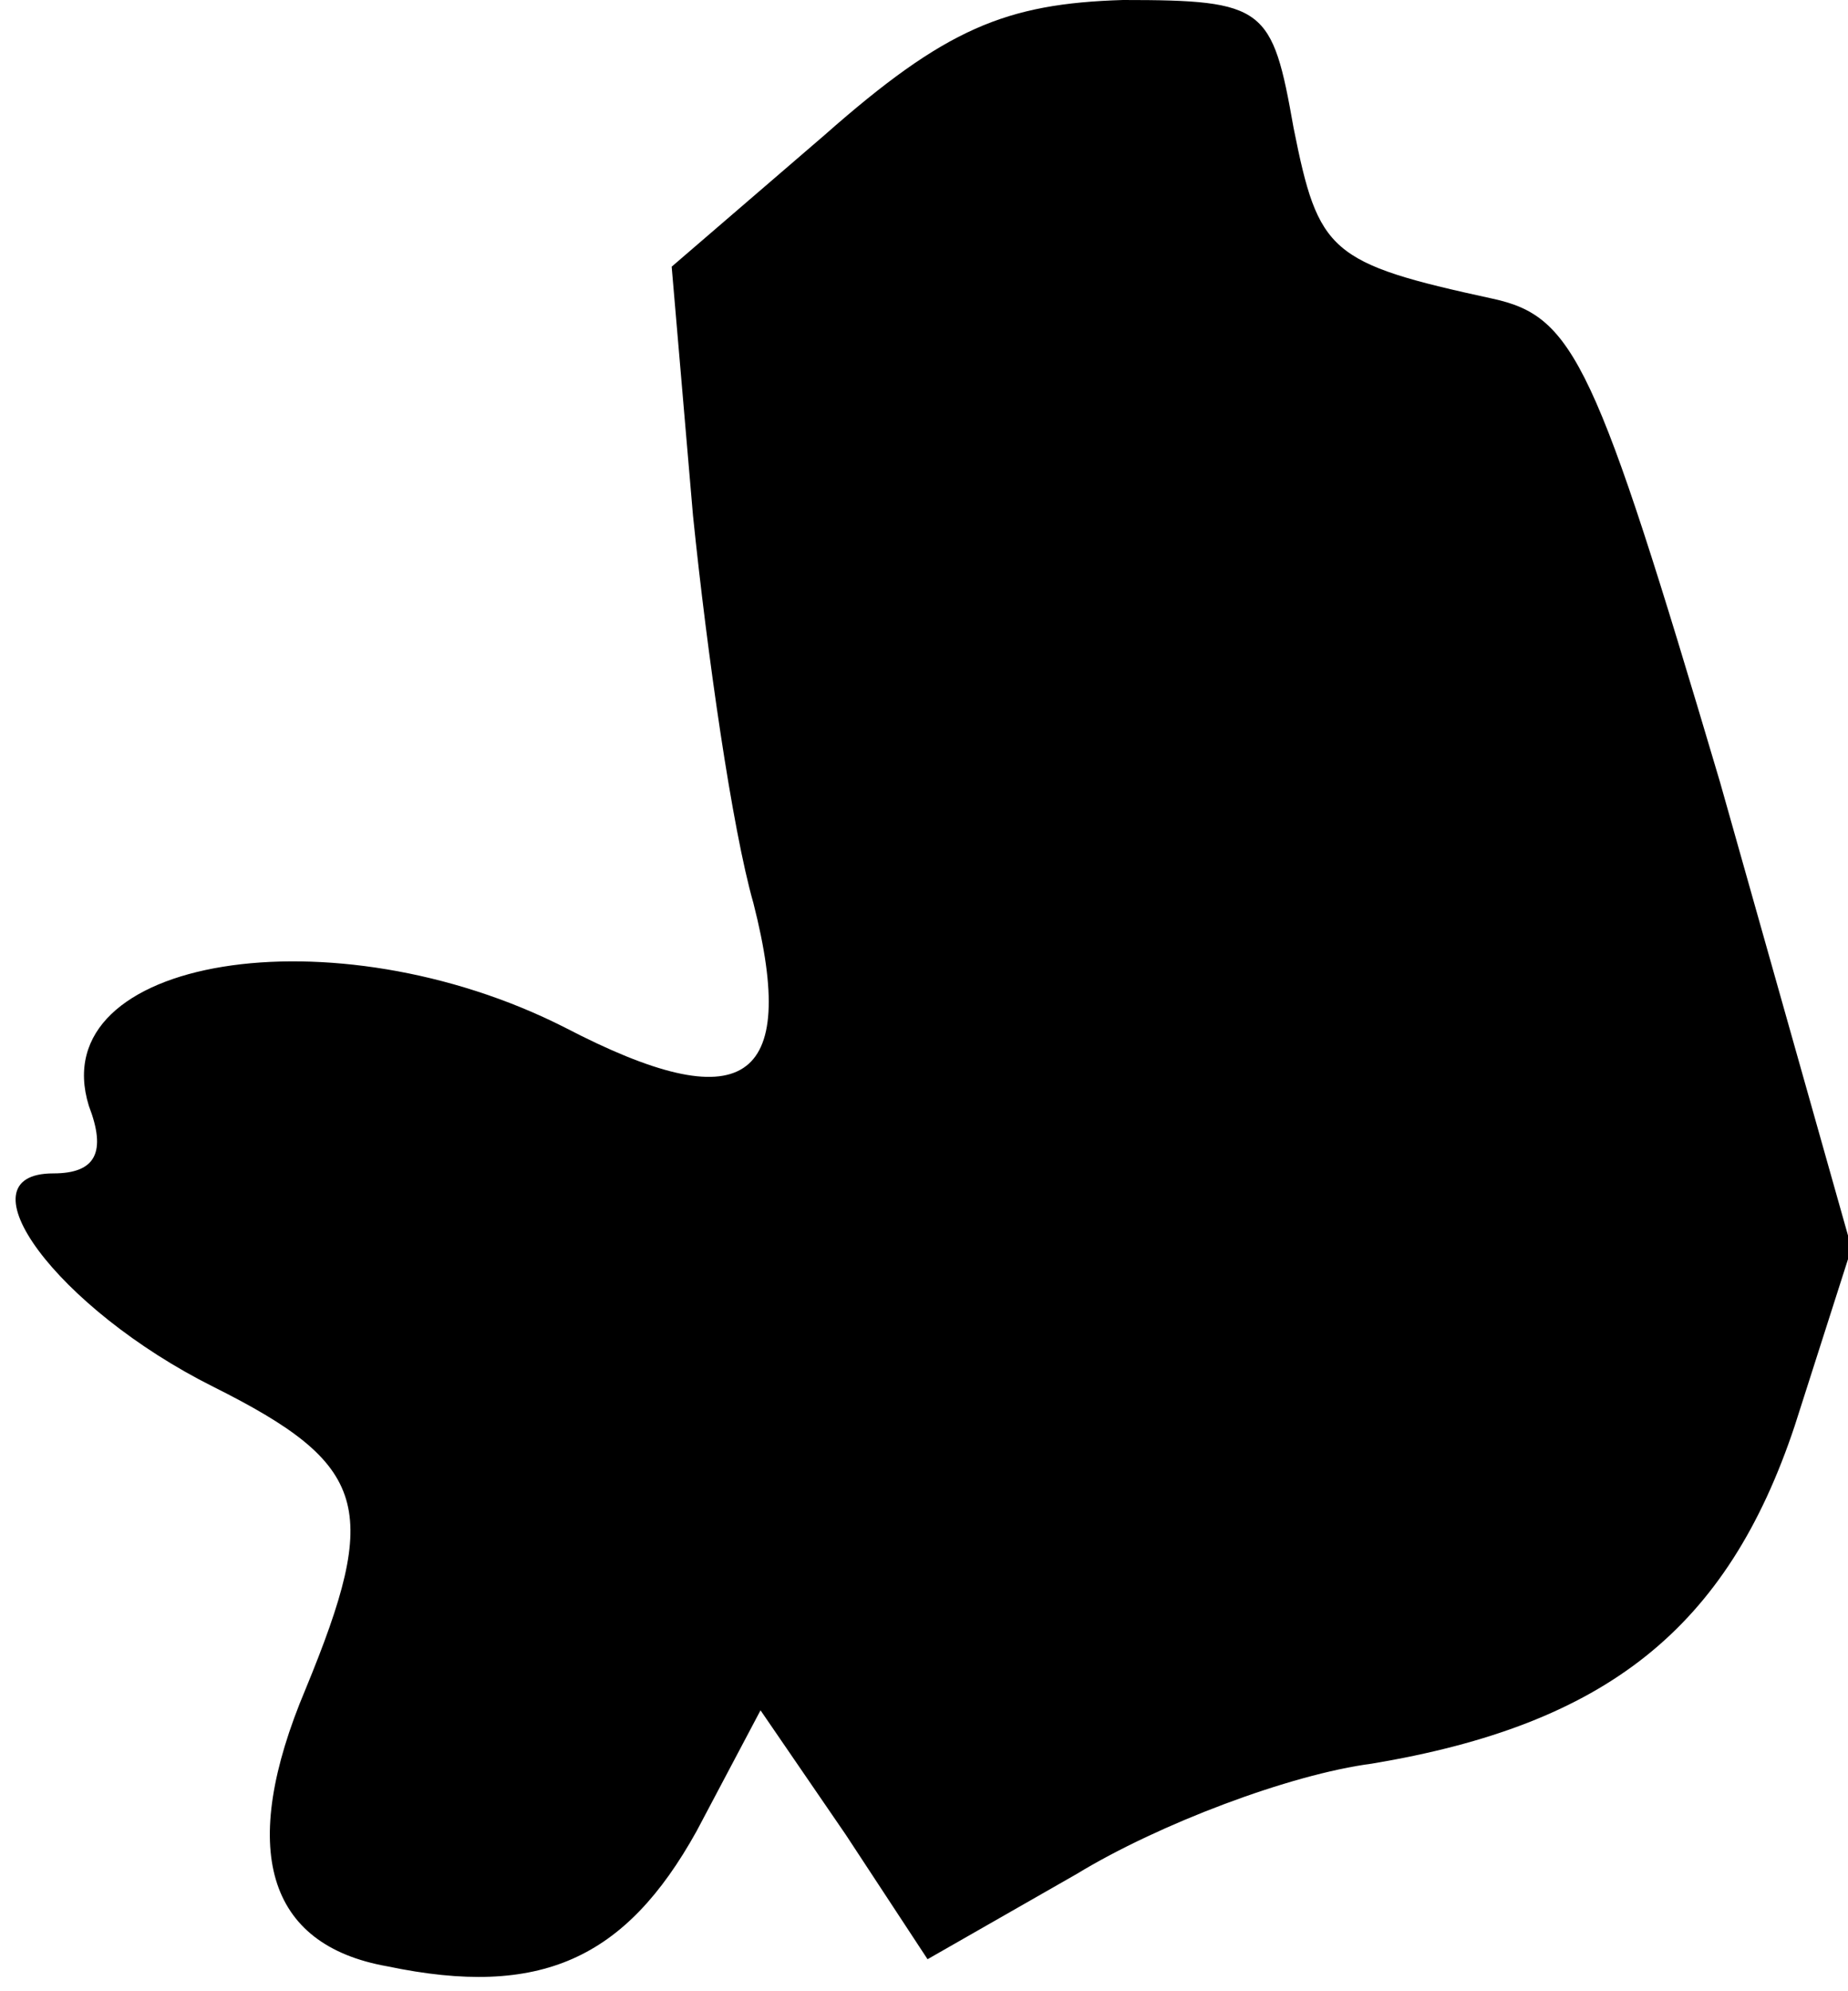 <?xml version="1.0" standalone="no"?>
<!DOCTYPE svg PUBLIC "-//W3C//DTD SVG 20010904//EN"
 "http://www.w3.org/TR/2001/REC-SVG-20010904/DTD/svg10.dtd">
<svg version="1.0" xmlns="http://www.w3.org/2000/svg"
 width="52pt" height="56pt" viewBox="0 0 52 56"
 preserveAspectRatio="xMidYMid meet">
<g transform="translate(0,56) scale(0.1,-0.1)"
fill="#000000" stroke="none">
<path fill="#000000" stroke="none" d="M232 522 l-43 -37 6 -70 c4 -39 11 -88
17 -109 13 -51 -3 -61 -53 -35 -65 33 -147 20 -134 -22 5 -13 2 -19 -10 -19
-27 0 1 -38 45 -60 44 -22 47 -34 26 -85 -19 -45 -11 -72 23 -78 43 -9 67 2
87 38 l18 34 24 -35 23 -35 42 24 c23 14 60 28 83 31 66 11 100 38 119 95 l16
50 -37 131 c-35 118 -41 131 -64 136 -46 10 -49 13 -56 48 -6 34 -8 36 -48 36
-33 -1 -50 -8 -84 -38z"/>
</g>
</svg>

